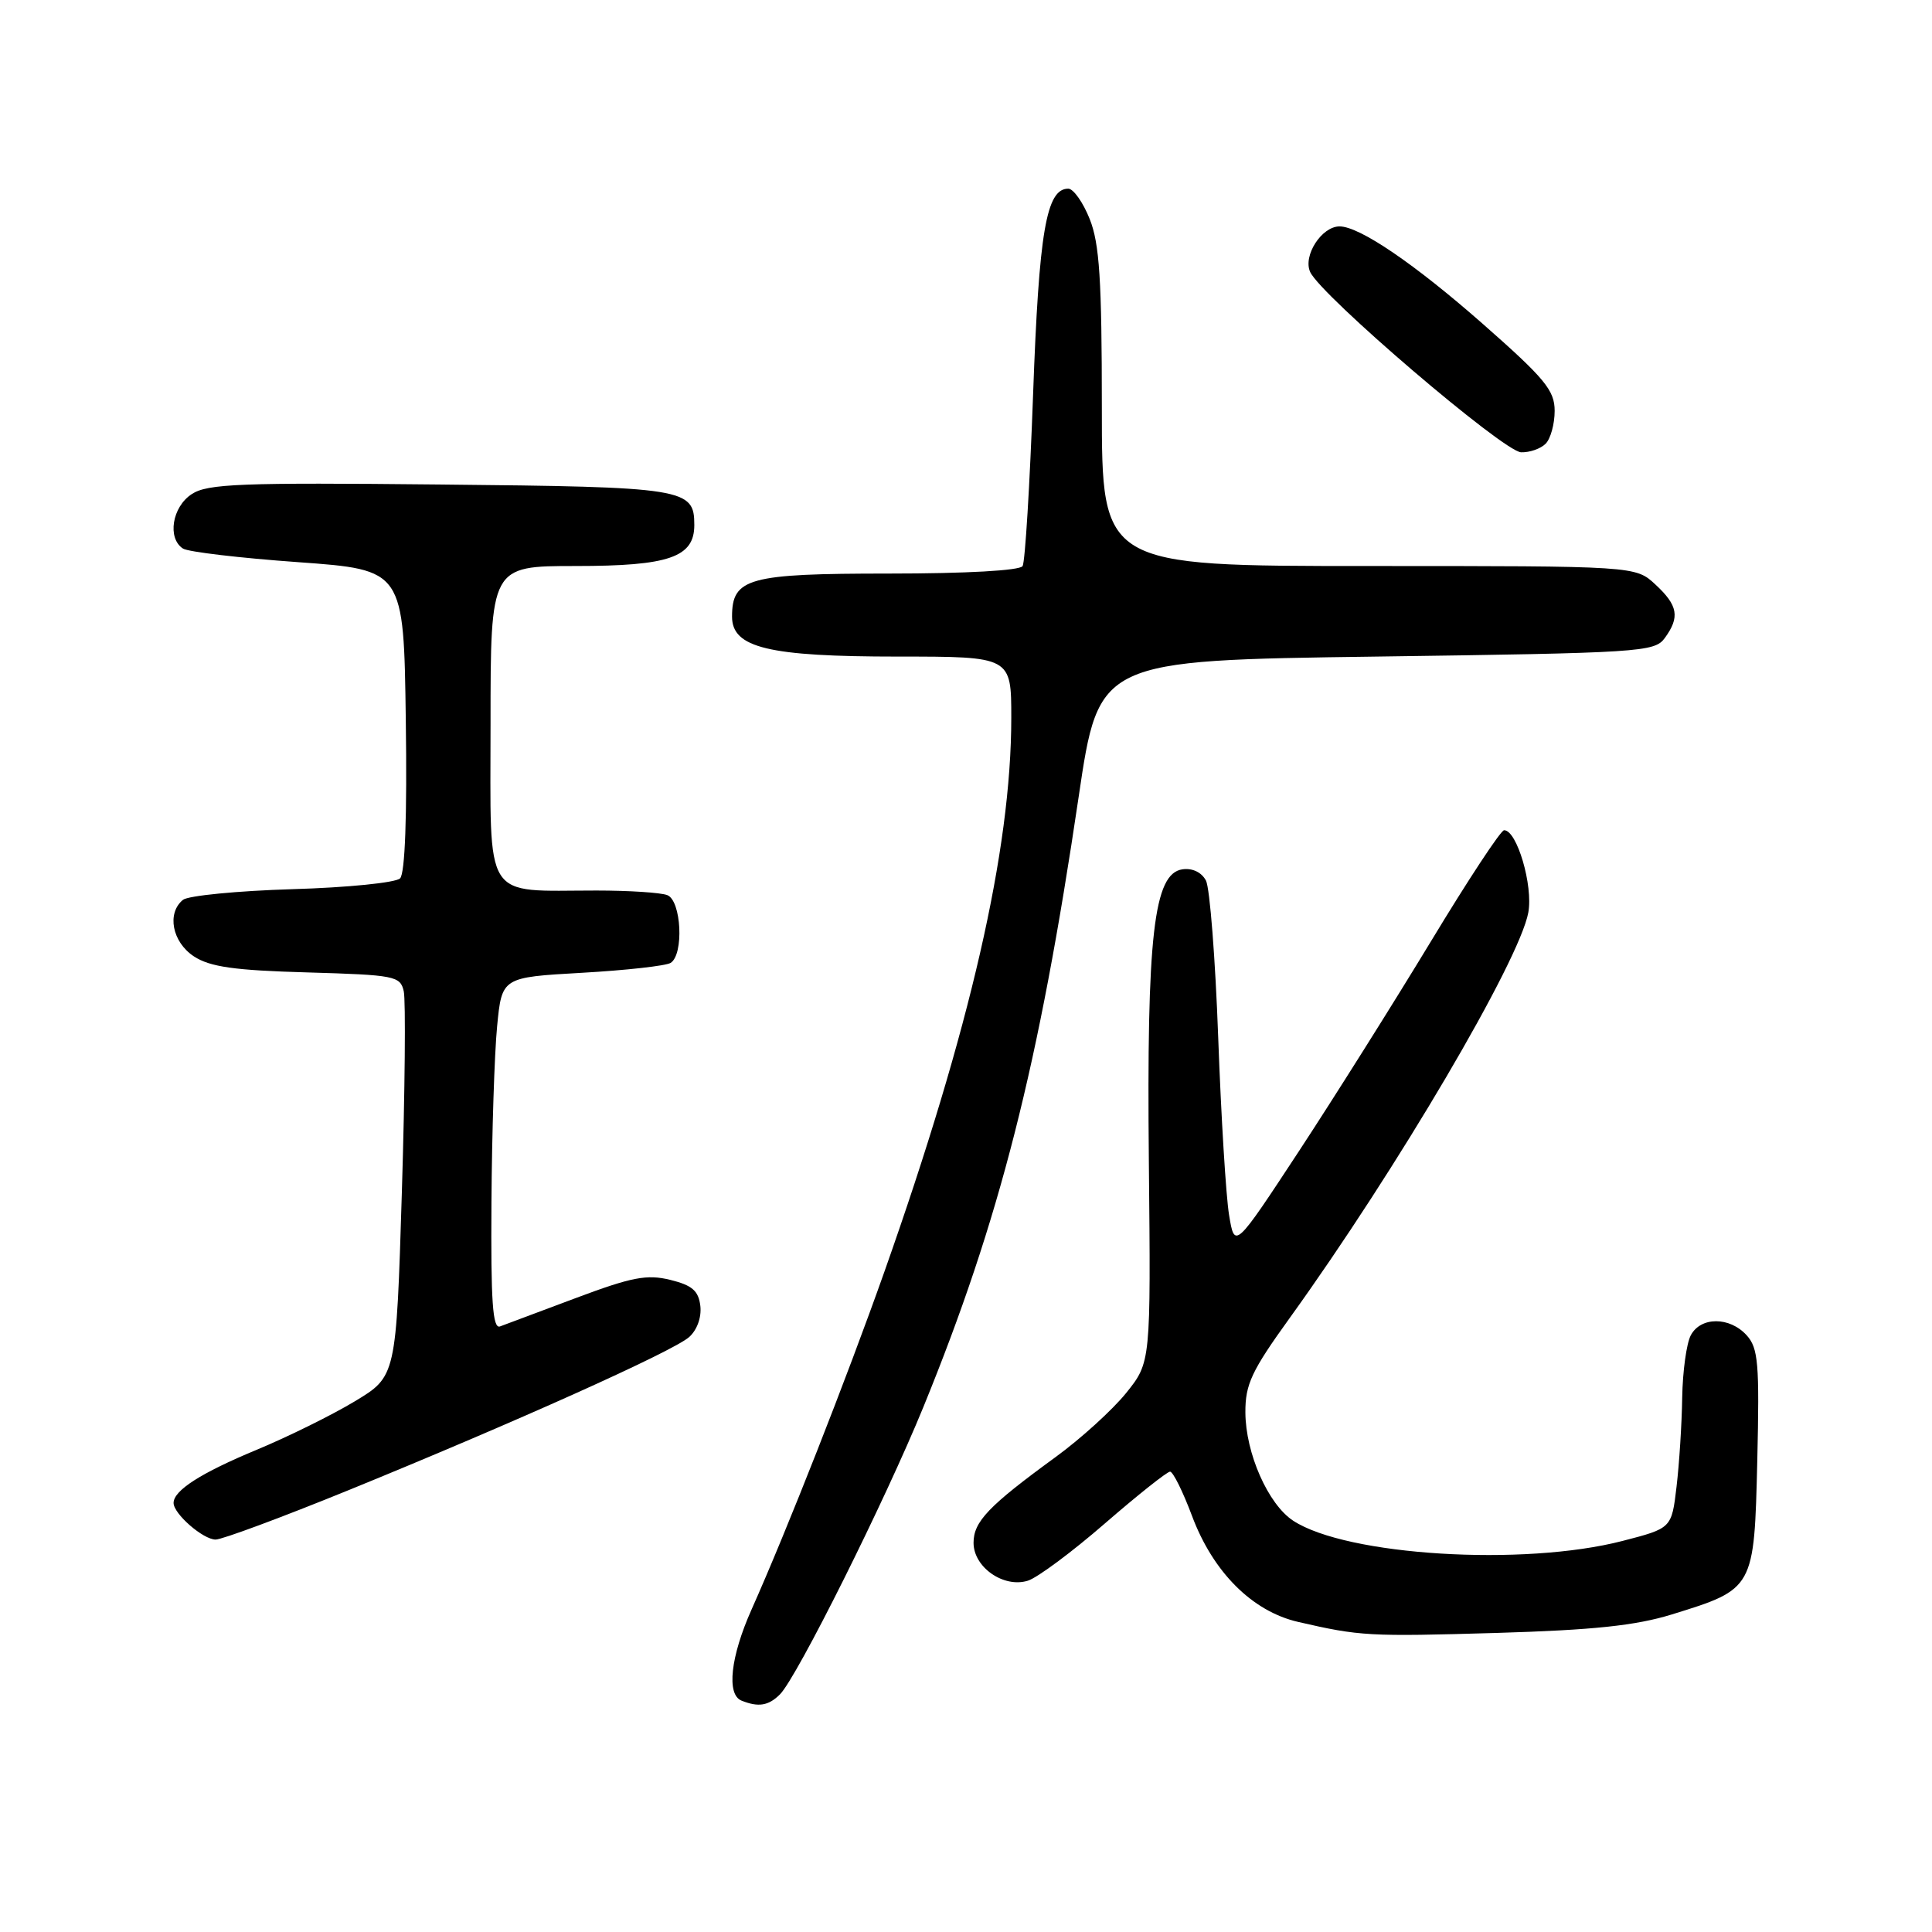 <?xml version="1.0" encoding="UTF-8" standalone="no"?>
<!DOCTYPE svg PUBLIC "-//W3C//DTD SVG 1.1//EN" "http://www.w3.org/Graphics/SVG/1.1/DTD/svg11.dtd" >
<svg xmlns="http://www.w3.org/2000/svg" xmlns:xlink="http://www.w3.org/1999/xlink" version="1.1" viewBox="0 0 256 256">
 <g >
 <path fill="currentColor"
d=" M 103.35 224.51 C 105.60 222.26 117.29 198.83 122.36 186.42 C 132.45 161.71 137.66 141.24 142.93 105.57 C 145.60 87.50 145.60 87.50 182.38 87.00 C 217.33 86.52 219.23 86.40 220.58 84.56 C 222.62 81.77 222.35 80.23 219.35 77.45 C 216.71 75.00 216.71 75.00 181.35 75.00 C 146.00 75.00 146.00 75.00 146.00 54.02 C 146.00 37.07 145.69 32.27 144.39 29.02 C 143.51 26.81 142.23 25.00 141.55 25.00 C 138.64 25.00 137.67 30.65 136.89 52.26 C 136.46 64.22 135.83 74.46 135.50 75.01 C 135.13 75.60 128.04 76.00 117.77 76.00 C 99.15 76.00 97.00 76.59 97.00 81.71 C 97.00 85.84 101.83 87.00 118.97 87.00 C 134.00 87.00 134.00 87.00 134.00 95.12 C 134.00 112.61 128.57 136.30 117.19 168.50 C 112.16 182.71 104.27 202.77 99.58 213.28 C 96.80 219.51 96.24 224.53 98.25 225.34 C 100.49 226.24 101.83 226.03 103.35 224.51 Z  M 221.50 213.93 C 232.45 210.55 232.44 210.55 232.85 193.52 C 233.15 180.66 232.98 178.63 231.44 176.93 C 229.19 174.45 225.36 174.45 224.04 176.93 C 223.47 178.00 222.96 181.71 222.90 185.18 C 222.85 188.66 222.51 193.97 222.15 197.00 C 221.50 202.50 221.50 202.50 215.00 204.18 C 201.87 207.58 178.43 206.14 171.35 201.50 C 168.03 199.32 165.05 192.57 165.02 187.16 C 165.00 183.43 165.84 181.65 170.88 174.66 C 185.11 154.91 201.33 127.34 202.51 120.91 C 203.16 117.33 201.00 109.99 199.30 110.01 C 198.86 110.01 194.49 116.65 189.59 124.76 C 184.68 132.87 176.83 145.35 172.14 152.50 C 163.60 165.50 163.60 165.50 162.86 161.00 C 162.45 158.53 161.80 147.95 161.42 137.50 C 161.04 127.05 160.31 117.69 159.80 116.69 C 159.23 115.59 158.01 115.00 156.68 115.19 C 152.88 115.73 151.93 123.97 152.23 154.00 C 152.49 180.51 152.49 180.51 149.22 184.58 C 147.42 186.81 143.21 190.64 139.87 193.07 C 130.99 199.54 129.00 201.62 129.00 204.43 C 129.00 207.67 132.99 210.45 136.20 209.45 C 137.47 209.05 142.06 205.64 146.41 201.86 C 150.76 198.09 154.65 195.00 155.04 195.00 C 155.43 195.00 156.74 197.64 157.95 200.87 C 160.74 208.32 165.93 213.51 172.00 214.91 C 180.19 216.80 181.38 216.87 198.35 216.37 C 211.13 215.99 216.73 215.40 221.50 213.93 Z  M 46.15 197.47 C 68.25 188.46 89.15 179.07 91.30 177.18 C 92.36 176.25 92.97 174.56 92.80 173.05 C 92.56 171.04 91.73 170.31 88.82 169.59 C 85.72 168.83 83.74 169.21 76.32 171.99 C 71.47 173.81 66.94 175.50 66.25 175.76 C 65.28 176.11 65.03 172.46 65.12 159.36 C 65.18 150.09 65.52 139.57 65.87 136.00 C 66.50 129.50 66.50 129.50 77.11 128.90 C 82.94 128.57 88.23 127.98 88.86 127.59 C 90.64 126.48 90.29 119.33 88.42 118.61 C 87.55 118.27 83.33 118.00 79.04 118.00 C 63.85 118.00 65.00 119.81 65.00 95.88 C 65.00 75.00 65.00 75.00 76.28 75.00 C 88.65 75.00 92.00 73.84 92.00 69.57 C 92.00 64.71 90.84 64.52 58.26 64.20 C 31.87 63.93 27.49 64.10 25.41 65.47 C 22.80 67.17 22.14 71.33 24.25 72.69 C 24.94 73.13 31.80 73.94 39.50 74.49 C 53.50 75.50 53.50 75.50 53.77 95.43 C 53.95 108.20 53.67 115.73 53.01 116.39 C 52.44 116.96 46.02 117.61 38.74 117.82 C 31.46 118.04 24.94 118.68 24.25 119.23 C 22.07 121.00 22.81 124.83 25.70 126.73 C 27.83 128.12 31.05 128.58 40.71 128.85 C 52.34 129.19 53.04 129.32 53.50 131.35 C 53.77 132.53 53.66 144.50 53.25 157.94 C 52.50 182.38 52.50 182.38 47.00 185.69 C 43.98 187.51 38.12 190.40 34.00 192.11 C 26.63 195.17 23.00 197.49 23.00 199.15 C 23.00 200.59 26.91 204.00 28.57 204.00 C 29.43 204.00 37.34 201.06 46.15 197.47 Z  M 204.80 58.80 C 205.46 58.14 206.00 56.18 206.00 54.45 C 206.00 51.72 204.72 50.17 196.46 42.90 C 187.43 34.96 180.15 30.00 177.50 30.00 C 175.13 30.00 172.63 33.87 173.60 36.03 C 174.98 39.13 199.22 59.85 201.55 59.93 C 202.68 59.97 204.14 59.46 204.80 58.80 Z "/>
</g>
</svg>